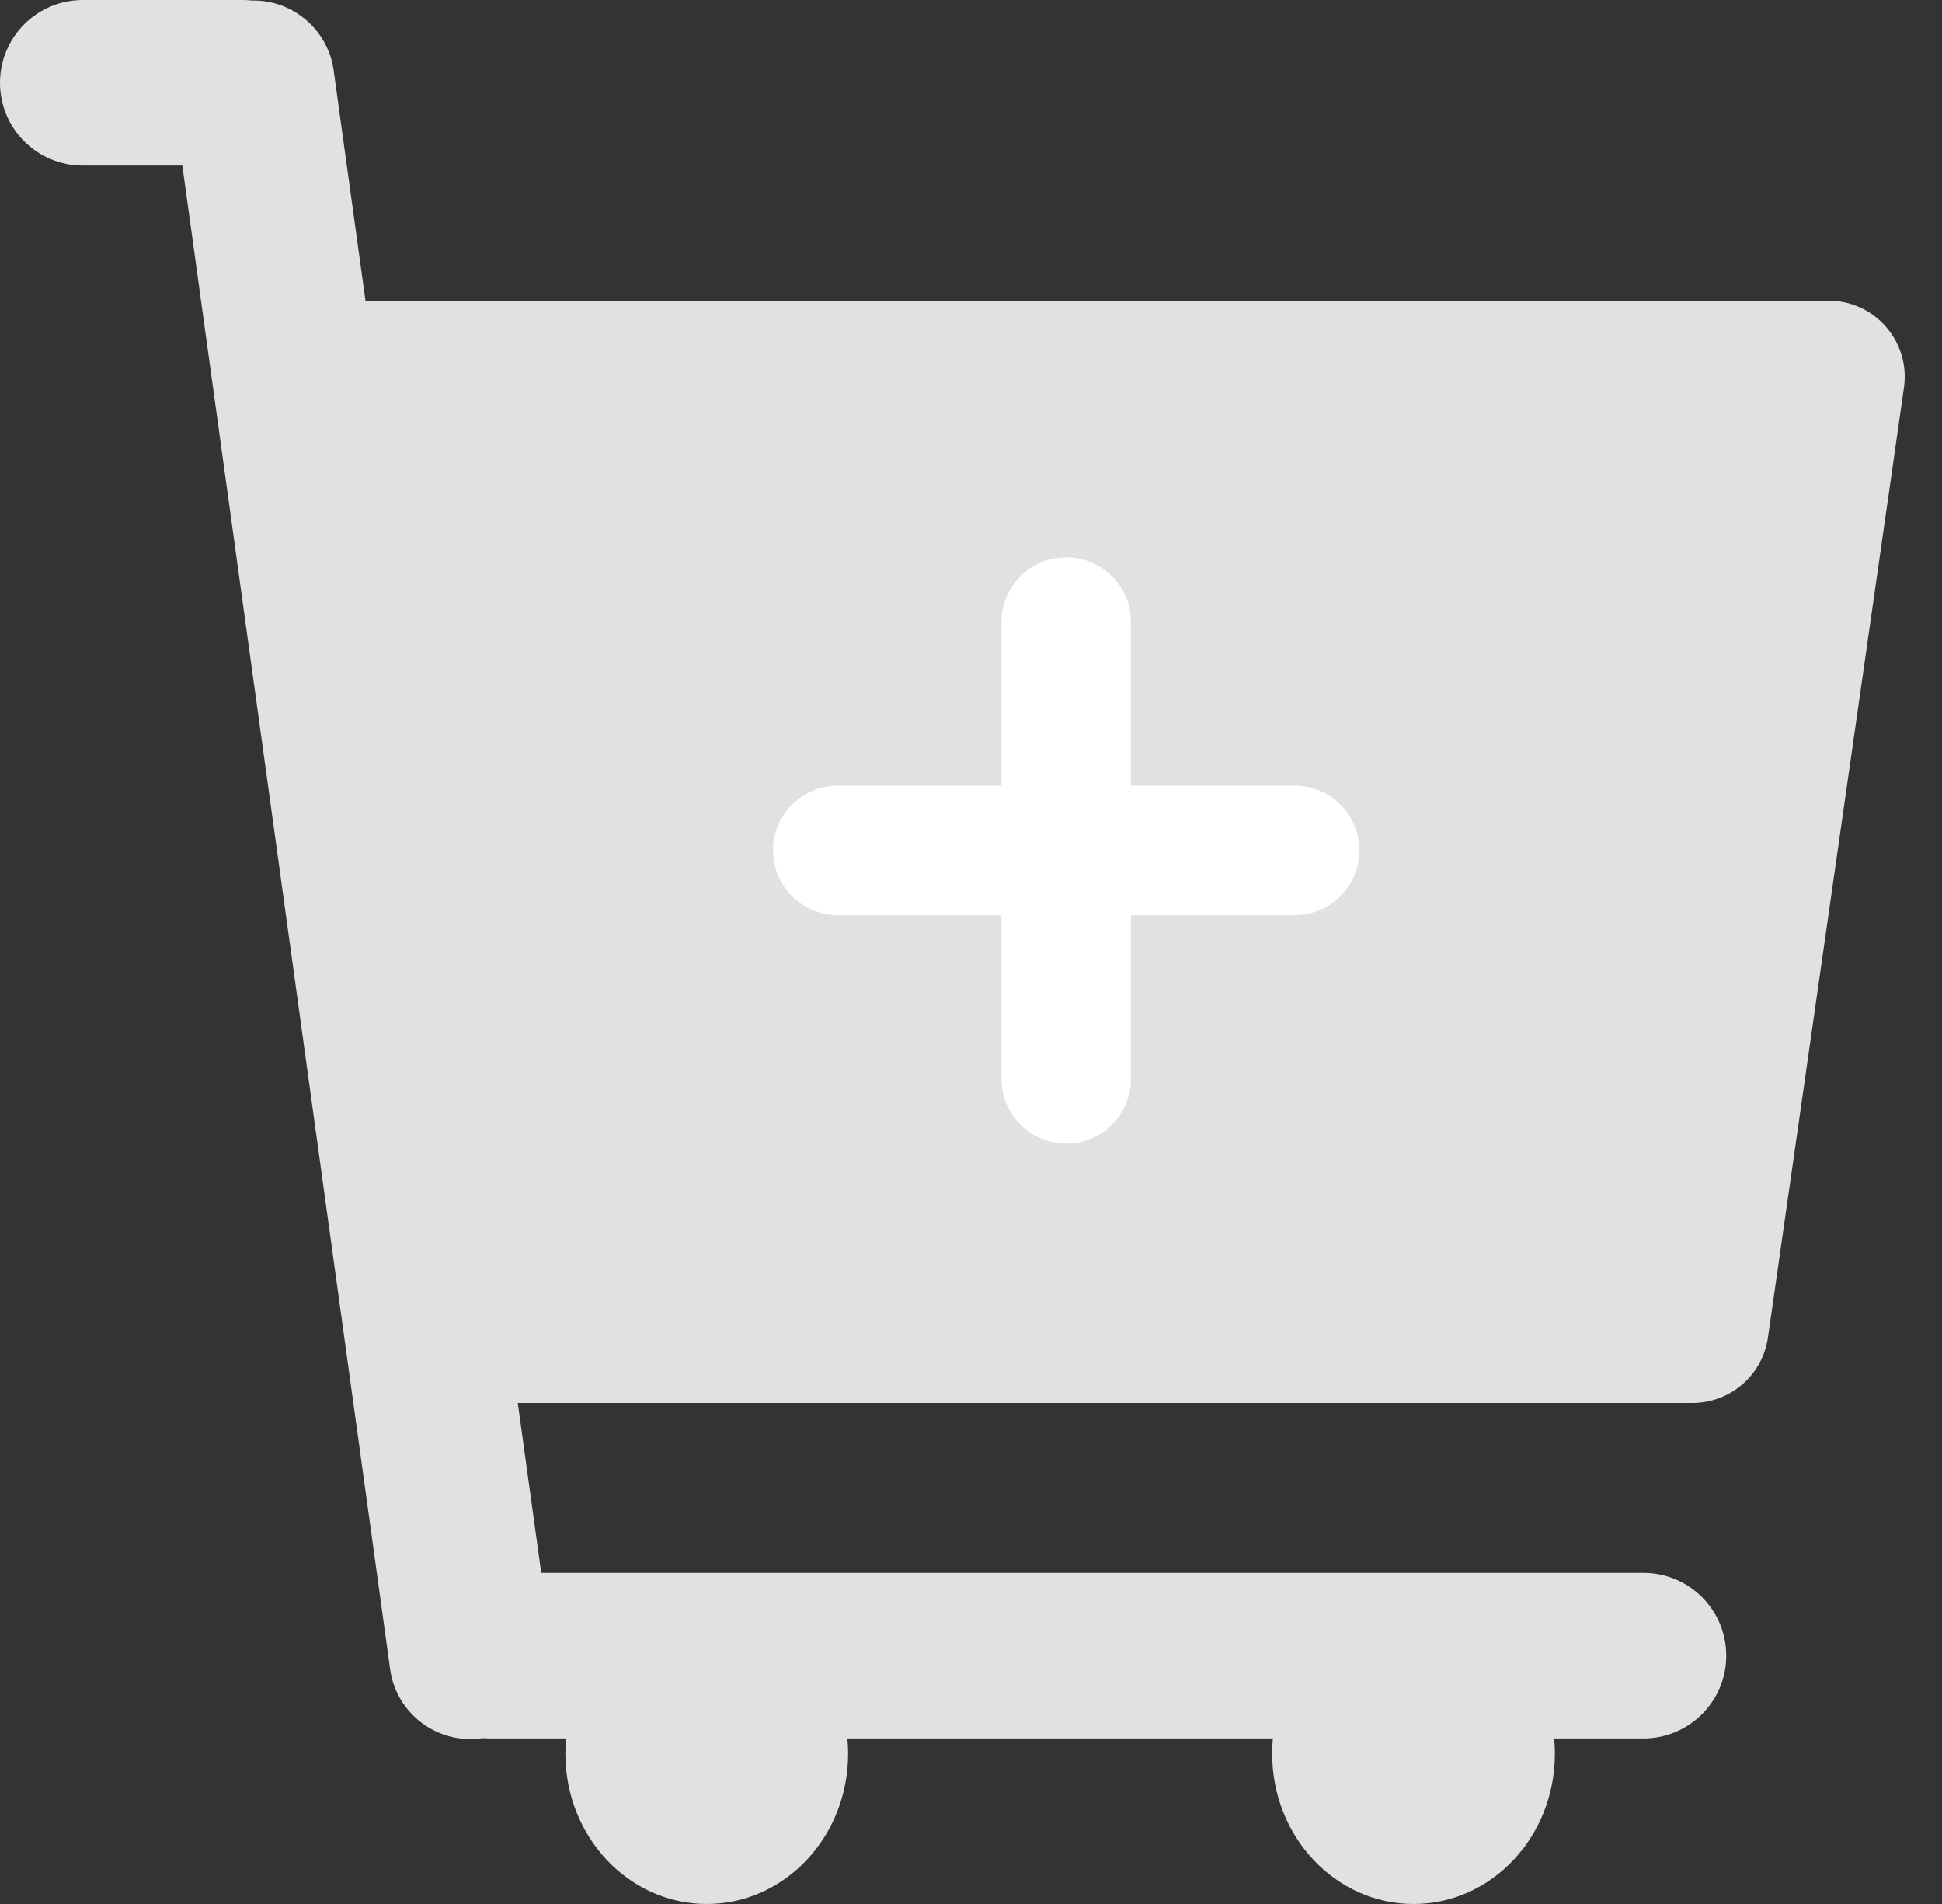 <svg width="51" height="50" viewBox="0 0 51 50" fill="none" xmlns="http://www.w3.org/2000/svg">
<rect x="0" y="0" width="51" height="50" fill="#333333" stroke="none"/>
<path fill-rule="evenodd" clip-rule="evenodd" d="M8.887 7.897C8.887 7.899 8.886 7.9 8.885 7.9C7.771 7.984 6.928 8.975 7.048 10.105L9.69 35.053C9.798 36.07 10.656 36.842 11.679 36.842H44.449C45.444 36.842 46.288 36.11 46.429 35.125L50.001 10.178C50.173 8.973 49.238 7.895 48.021 7.895H15.103H9.037H8.89C8.888 7.895 8.887 7.896 8.887 7.897Z" fill="#E1E1E1"/>
<path fill-rule="evenodd" clip-rule="evenodd" d="M2.174 0C0.973 0 0 0.973 0 2.174C0 3.375 0.973 4.348 2.174 4.348H4.789L10.245 43.831C10.406 45.002 11.486 45.815 12.655 45.648L12.674 45.645C12.736 45.65 12.798 45.653 12.861 45.653H14.867C14.855 45.784 14.848 45.918 14.848 46.053C14.848 48.233 16.51 50 18.561 50C20.611 50 22.273 48.233 22.273 46.053C22.273 45.918 22.266 45.784 22.254 45.653H33.428C33.416 45.784 33.409 45.918 33.409 46.053C33.409 48.233 35.071 50 37.122 50C39.172 50 40.834 48.233 40.834 46.053C40.834 45.918 40.827 45.784 40.815 45.653H43.16C44.361 45.653 45.334 44.679 45.334 43.479C45.334 42.278 44.361 41.305 43.16 41.305H14.214L8.763 1.85C8.613 0.768 7.678 -0.009 6.613 0.013C6.535 0.004 6.456 0 6.375 0H2.174Z" fill="#E1E1E1"/>
<path d="M28 16.333L28 28.333" stroke="white" stroke-width="3.4" stroke-linecap="round"/>
<path d="M34 22.333L22 22.333" stroke="white" stroke-width="3.4" stroke-linecap="round"/>
</svg>
